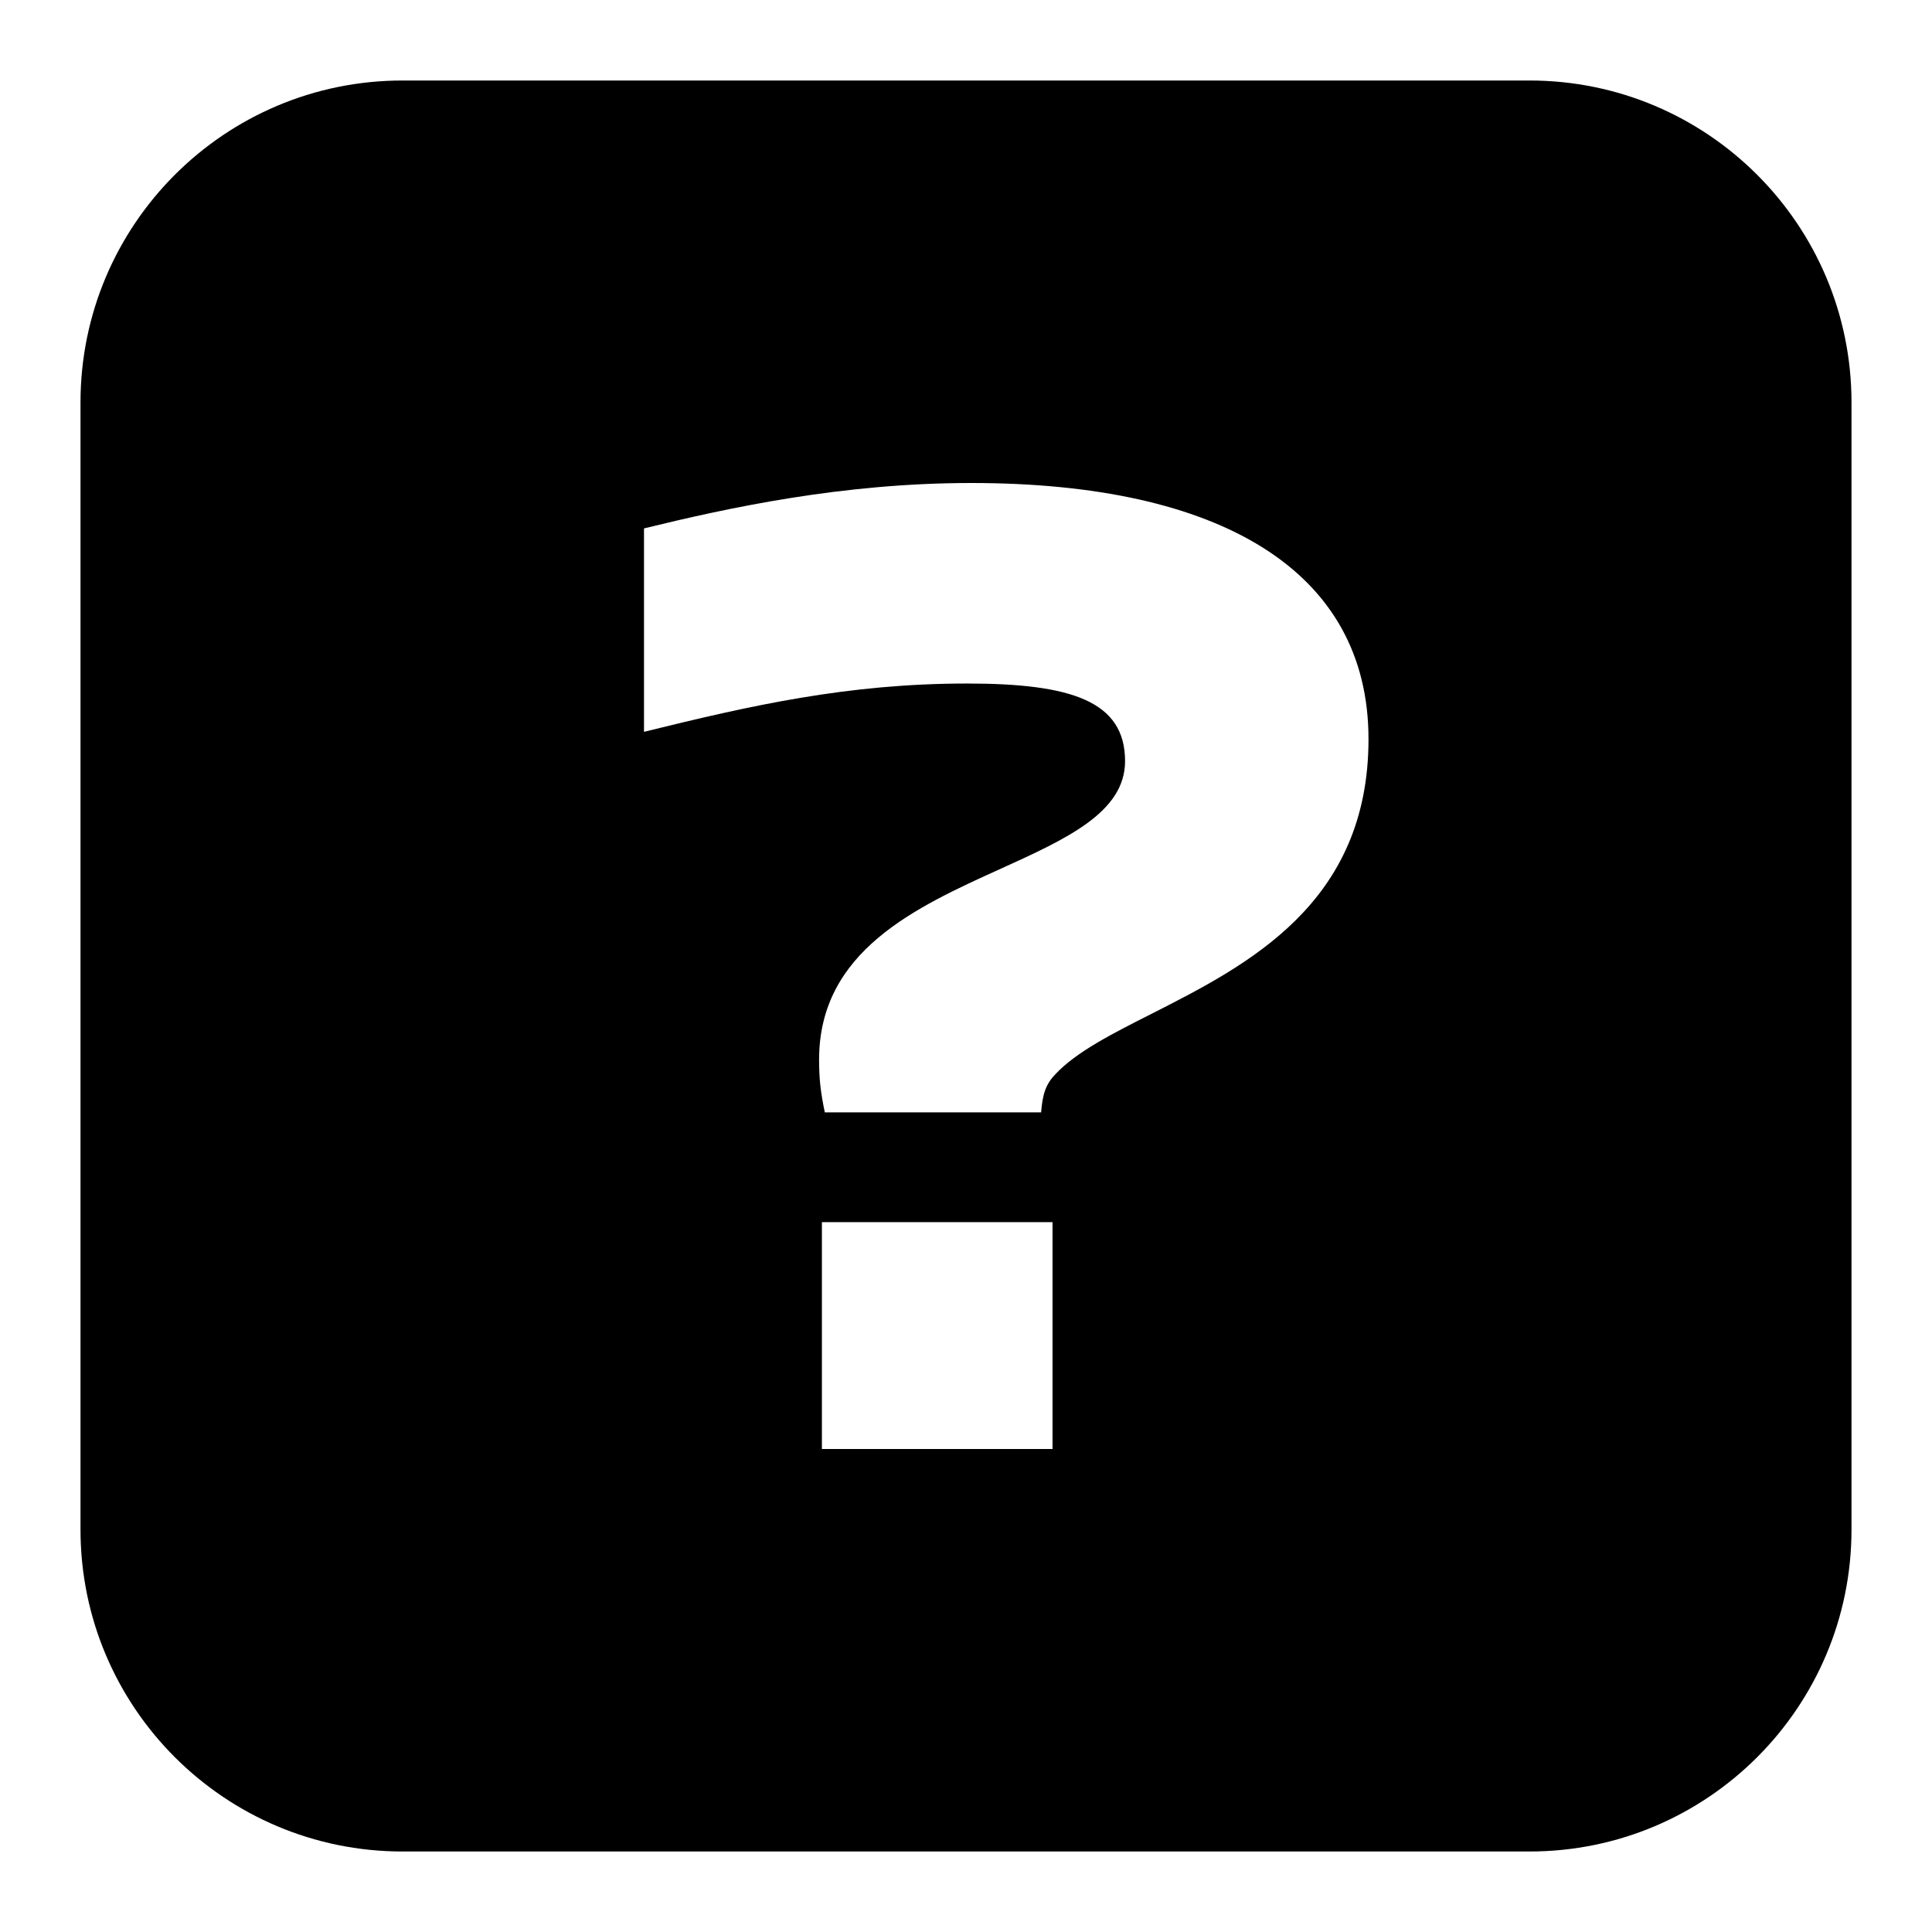 <svg viewBox="0 0 24 24"><path fill-rule="evenodd" clip-rule="evenodd" d="M5 1C2.791 1 1 2.791 1 5V19C1 21.209 2.791 23 5 23H19C21.209 23 23 21.209 23 19V5C23 2.791 21.209 1 19 1H5ZM8 6.564C9.043 6.309 10.458 6 12.067 6C15.161 6 17 7.091 17 9.182C17 11.226 15.498 11.988 14.305 12.594C13.81 12.844 13.369 13.068 13.11 13.345C12.986 13.473 12.951 13.6 12.933 13.818H10.246C10.193 13.564 10.175 13.4 10.175 13.164C10.175 11.814 11.377 11.27 12.429 10.793C13.248 10.421 13.976 10.091 13.976 9.455C13.976 8.709 13.305 8.491 12.014 8.491C10.528 8.491 9.326 8.764 8 9.091V6.564ZM13.075 15.182V18H10.21V15.182H13.075Z"/></svg>
